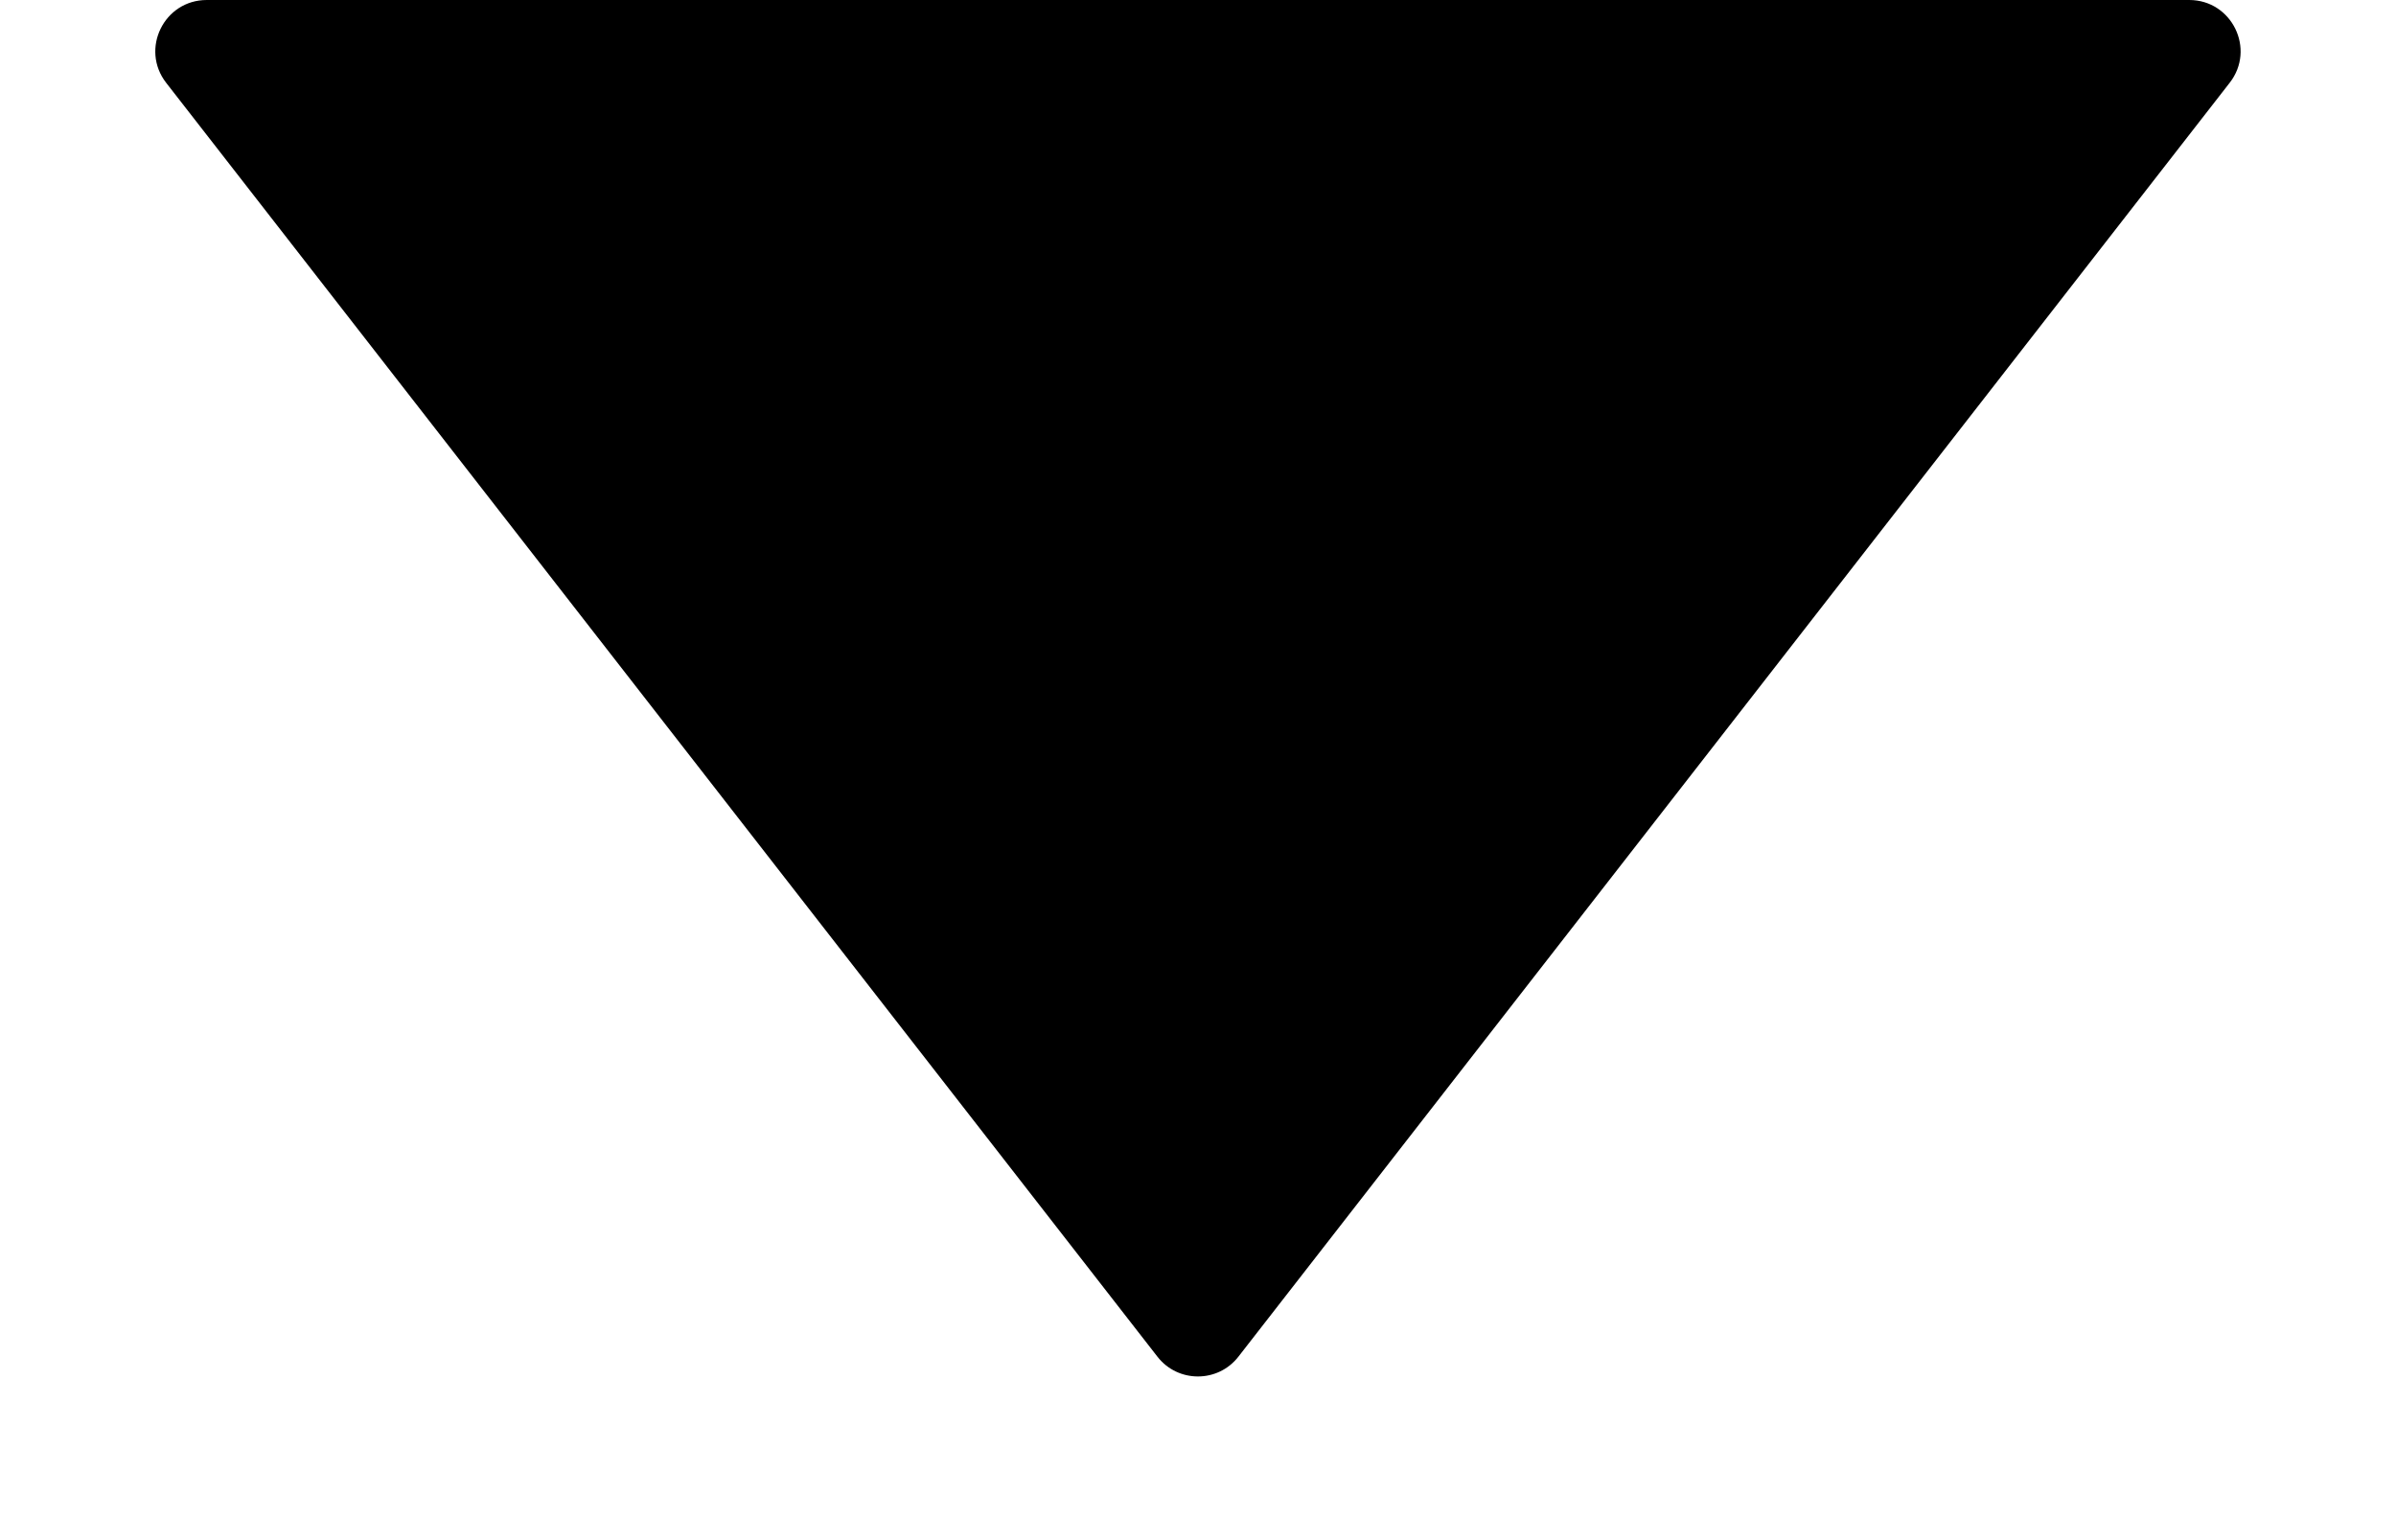 <svg width="14" height="9" viewBox="0 0 14 9" xmlns="http://www.w3.org/2000/svg">
<path fill-rule="evenodd" clip-rule="evenodd" d="M12.792 0C13.041 0 13.182 0.287 13.028 0.484L7.236 7.928C7.116 8.082 6.883 8.082 6.763 7.928L0.971 0.484C0.818 0.287 0.958 0 1.208 0L12.792 0Z"/>
</svg>


